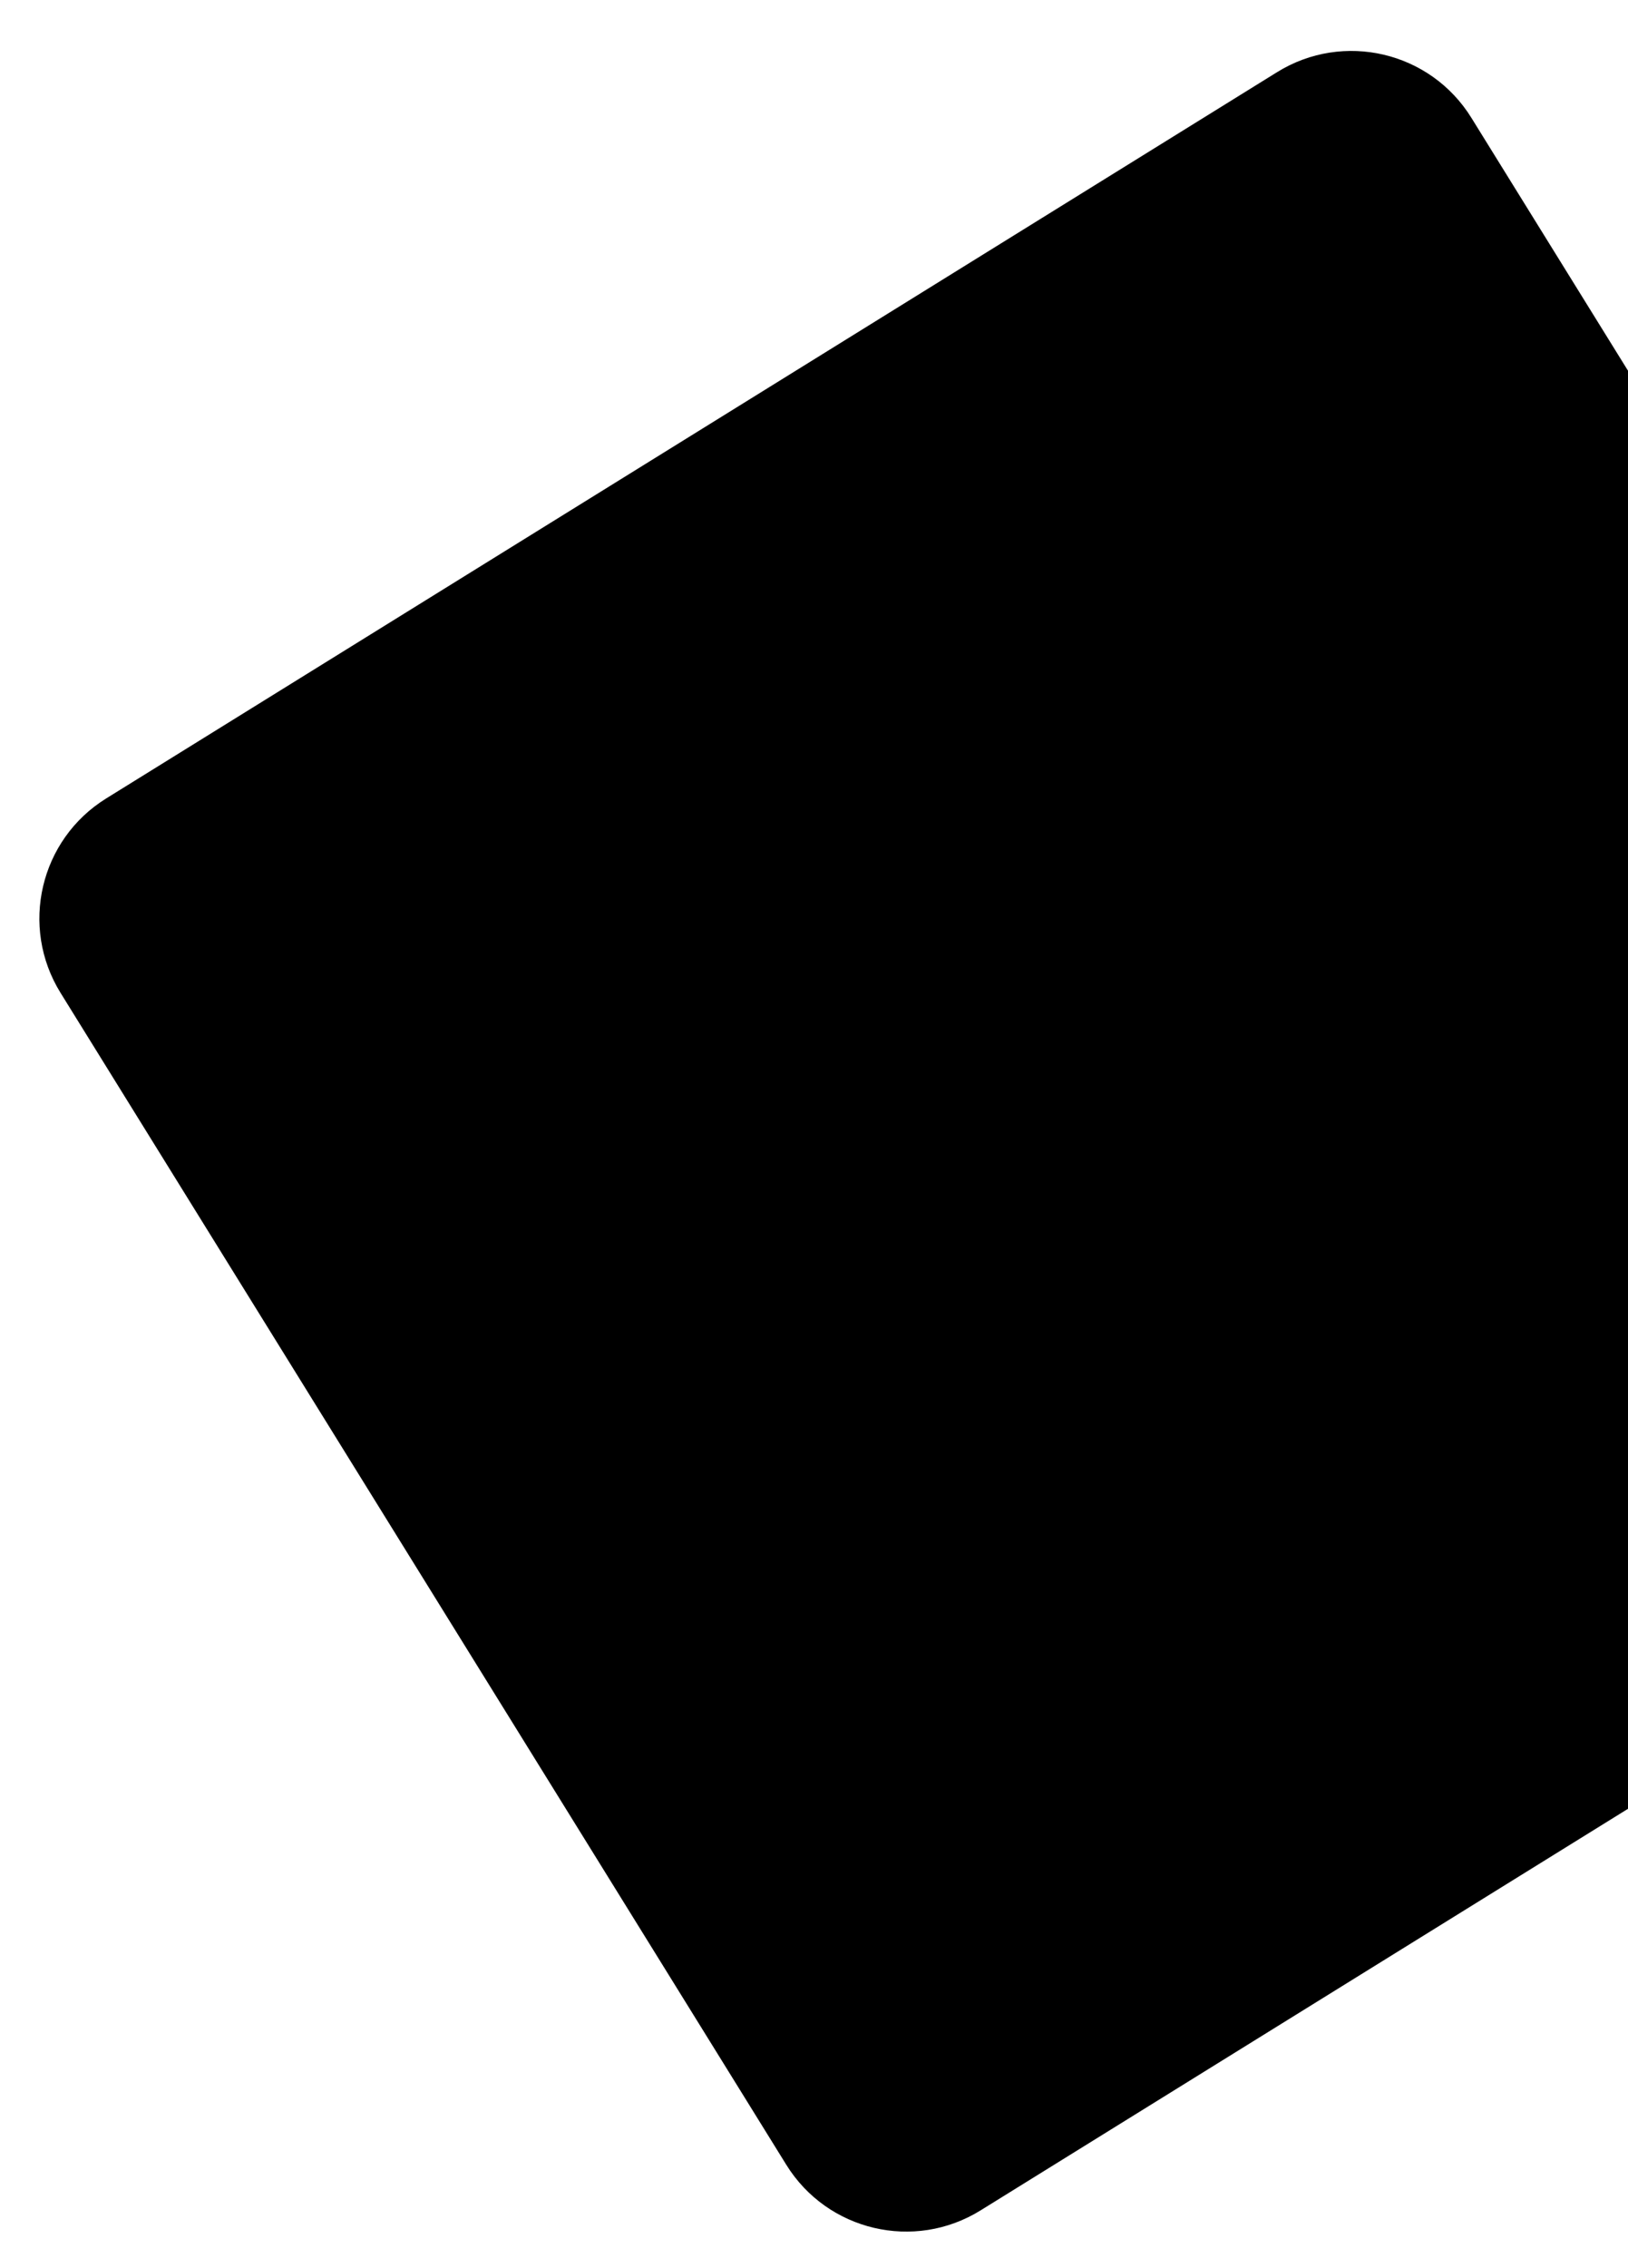 <?xml version="1.0" encoding="utf-8"?>
<!-- Generator: Adobe Illustrator 24.0.1, SVG Export Plug-In . SVG Version: 6.00 Build 0)  -->
<svg version="1.1" id="Layer_1" xmlns="http://www.w3.org/2000/svg" xmlns:xlink="http://www.w3.org/1999/xlink" x="0px" y="0px"
	 viewBox="0 0 1269.21 1766.88" style="enable-background:new 0 0 1269.21 1766.88;" xml:space="preserve">
<g>
	<defs>
		<rect id="SVGID_1_" x="-0.52" width="1269.73" height="1766.88"/>
	</defs>
	<defs>
		<rect id="SVGID_2_" y="0.46" width="1268.69" height="1765.96"/>
	</defs>
	<clipPath id="SVGID_3_">
		<use xlink:href="#SVGID_1_"  style="overflow:visible;"/>
	</clipPath>
	<clipPath id="SVGID_4_" class="st0">
		<use xlink:href="#SVGID_2_"  style="overflow:visible;"/>
	</clipPath>
	<g transform="matrix(1, 0, 0, 1, 0, 0)" class="st1">
		<path id="Rectangle_161-2" class="st2" d="M82.76,621.99L995.64,56.2c51.64-32,119.44-16.09,151.45,35.55l565.79,912.88
			c32,51.64,16.09,119.44-35.55,151.45l-912.88,565.79c-51.64,32-119.44,16.09-151.45-35.55L47.21,773.44
			C15.2,721.8,31.12,654,82.76,621.99z"/>
	</g>
</g>
</svg>

